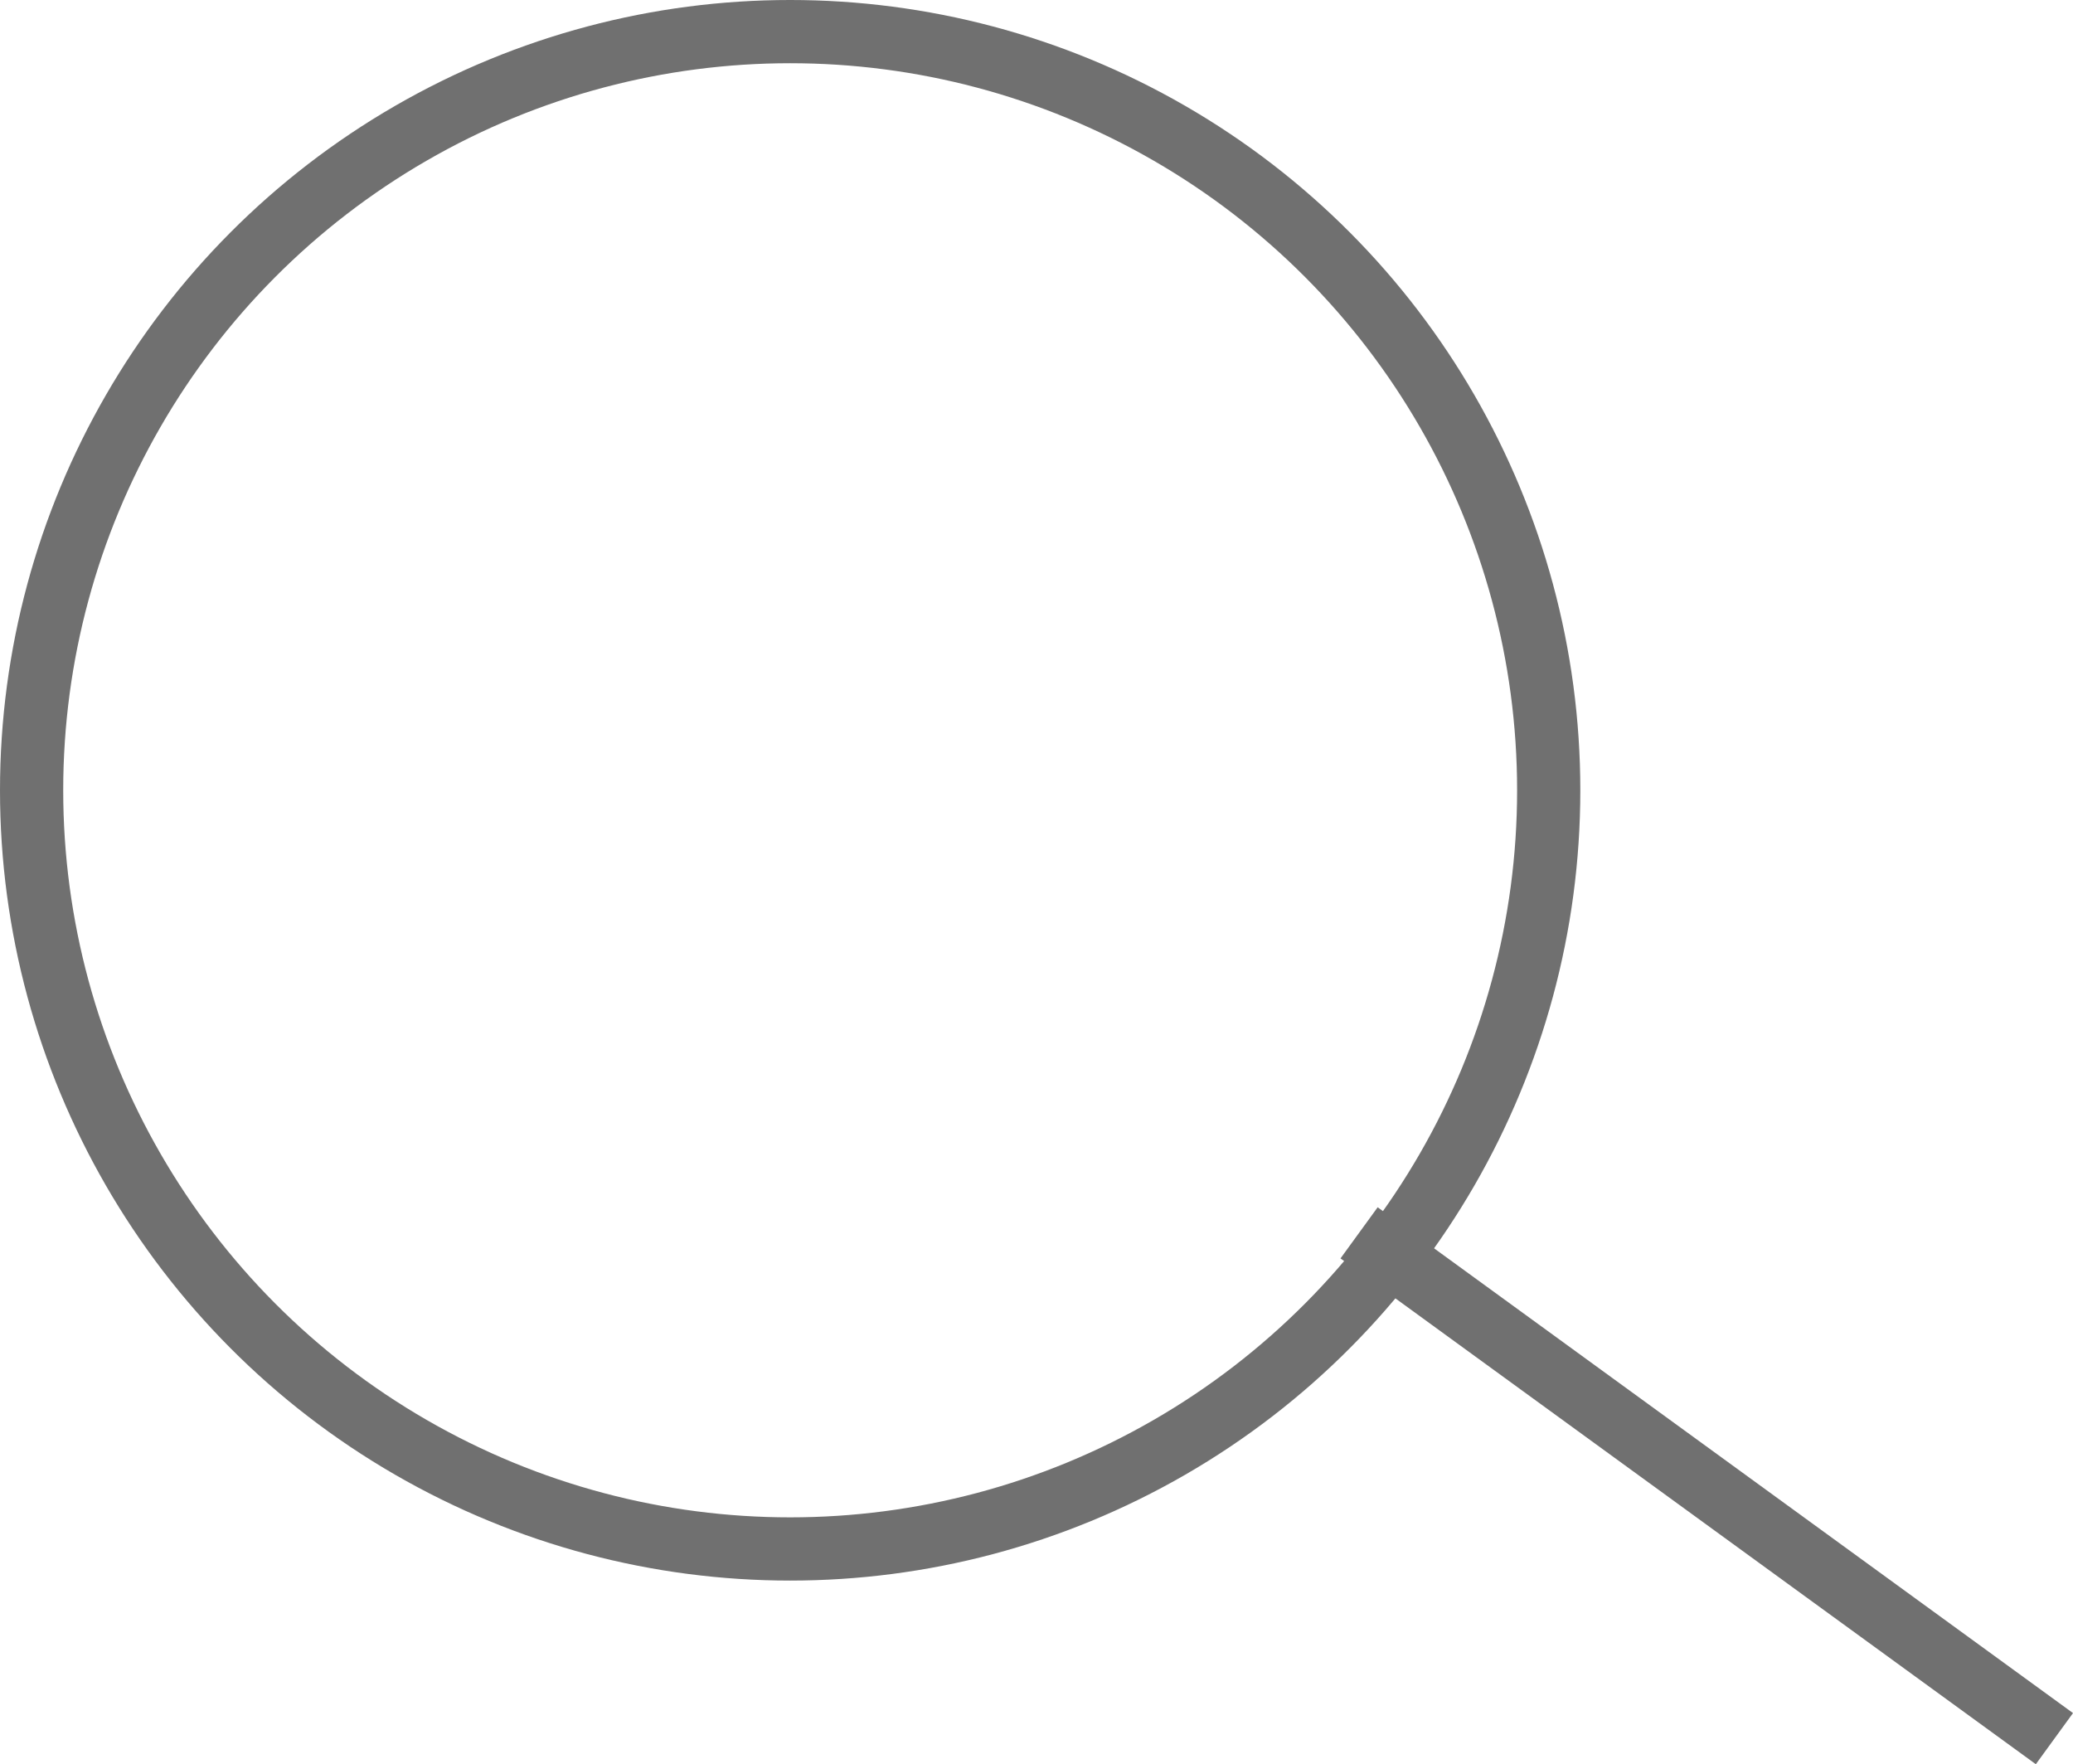 <svg xmlns="http://www.w3.org/2000/svg" viewBox="0 0 32.794 27.904"><defs><style>.a,.c{fill:none;}.a{stroke:#707070;}.b{stroke:none;}</style></defs><g transform="translate(-128 -170)"><g class="a" transform="translate(128 170)"><circle class="b" cx="12.5" cy="12.5" r="12.5"/><circle class="c" cx="12.5" cy="12.5" r="12"/></g><line class="a" x2="11" y2="8" transform="translate(149.5 189.5)"/></g></svg>
